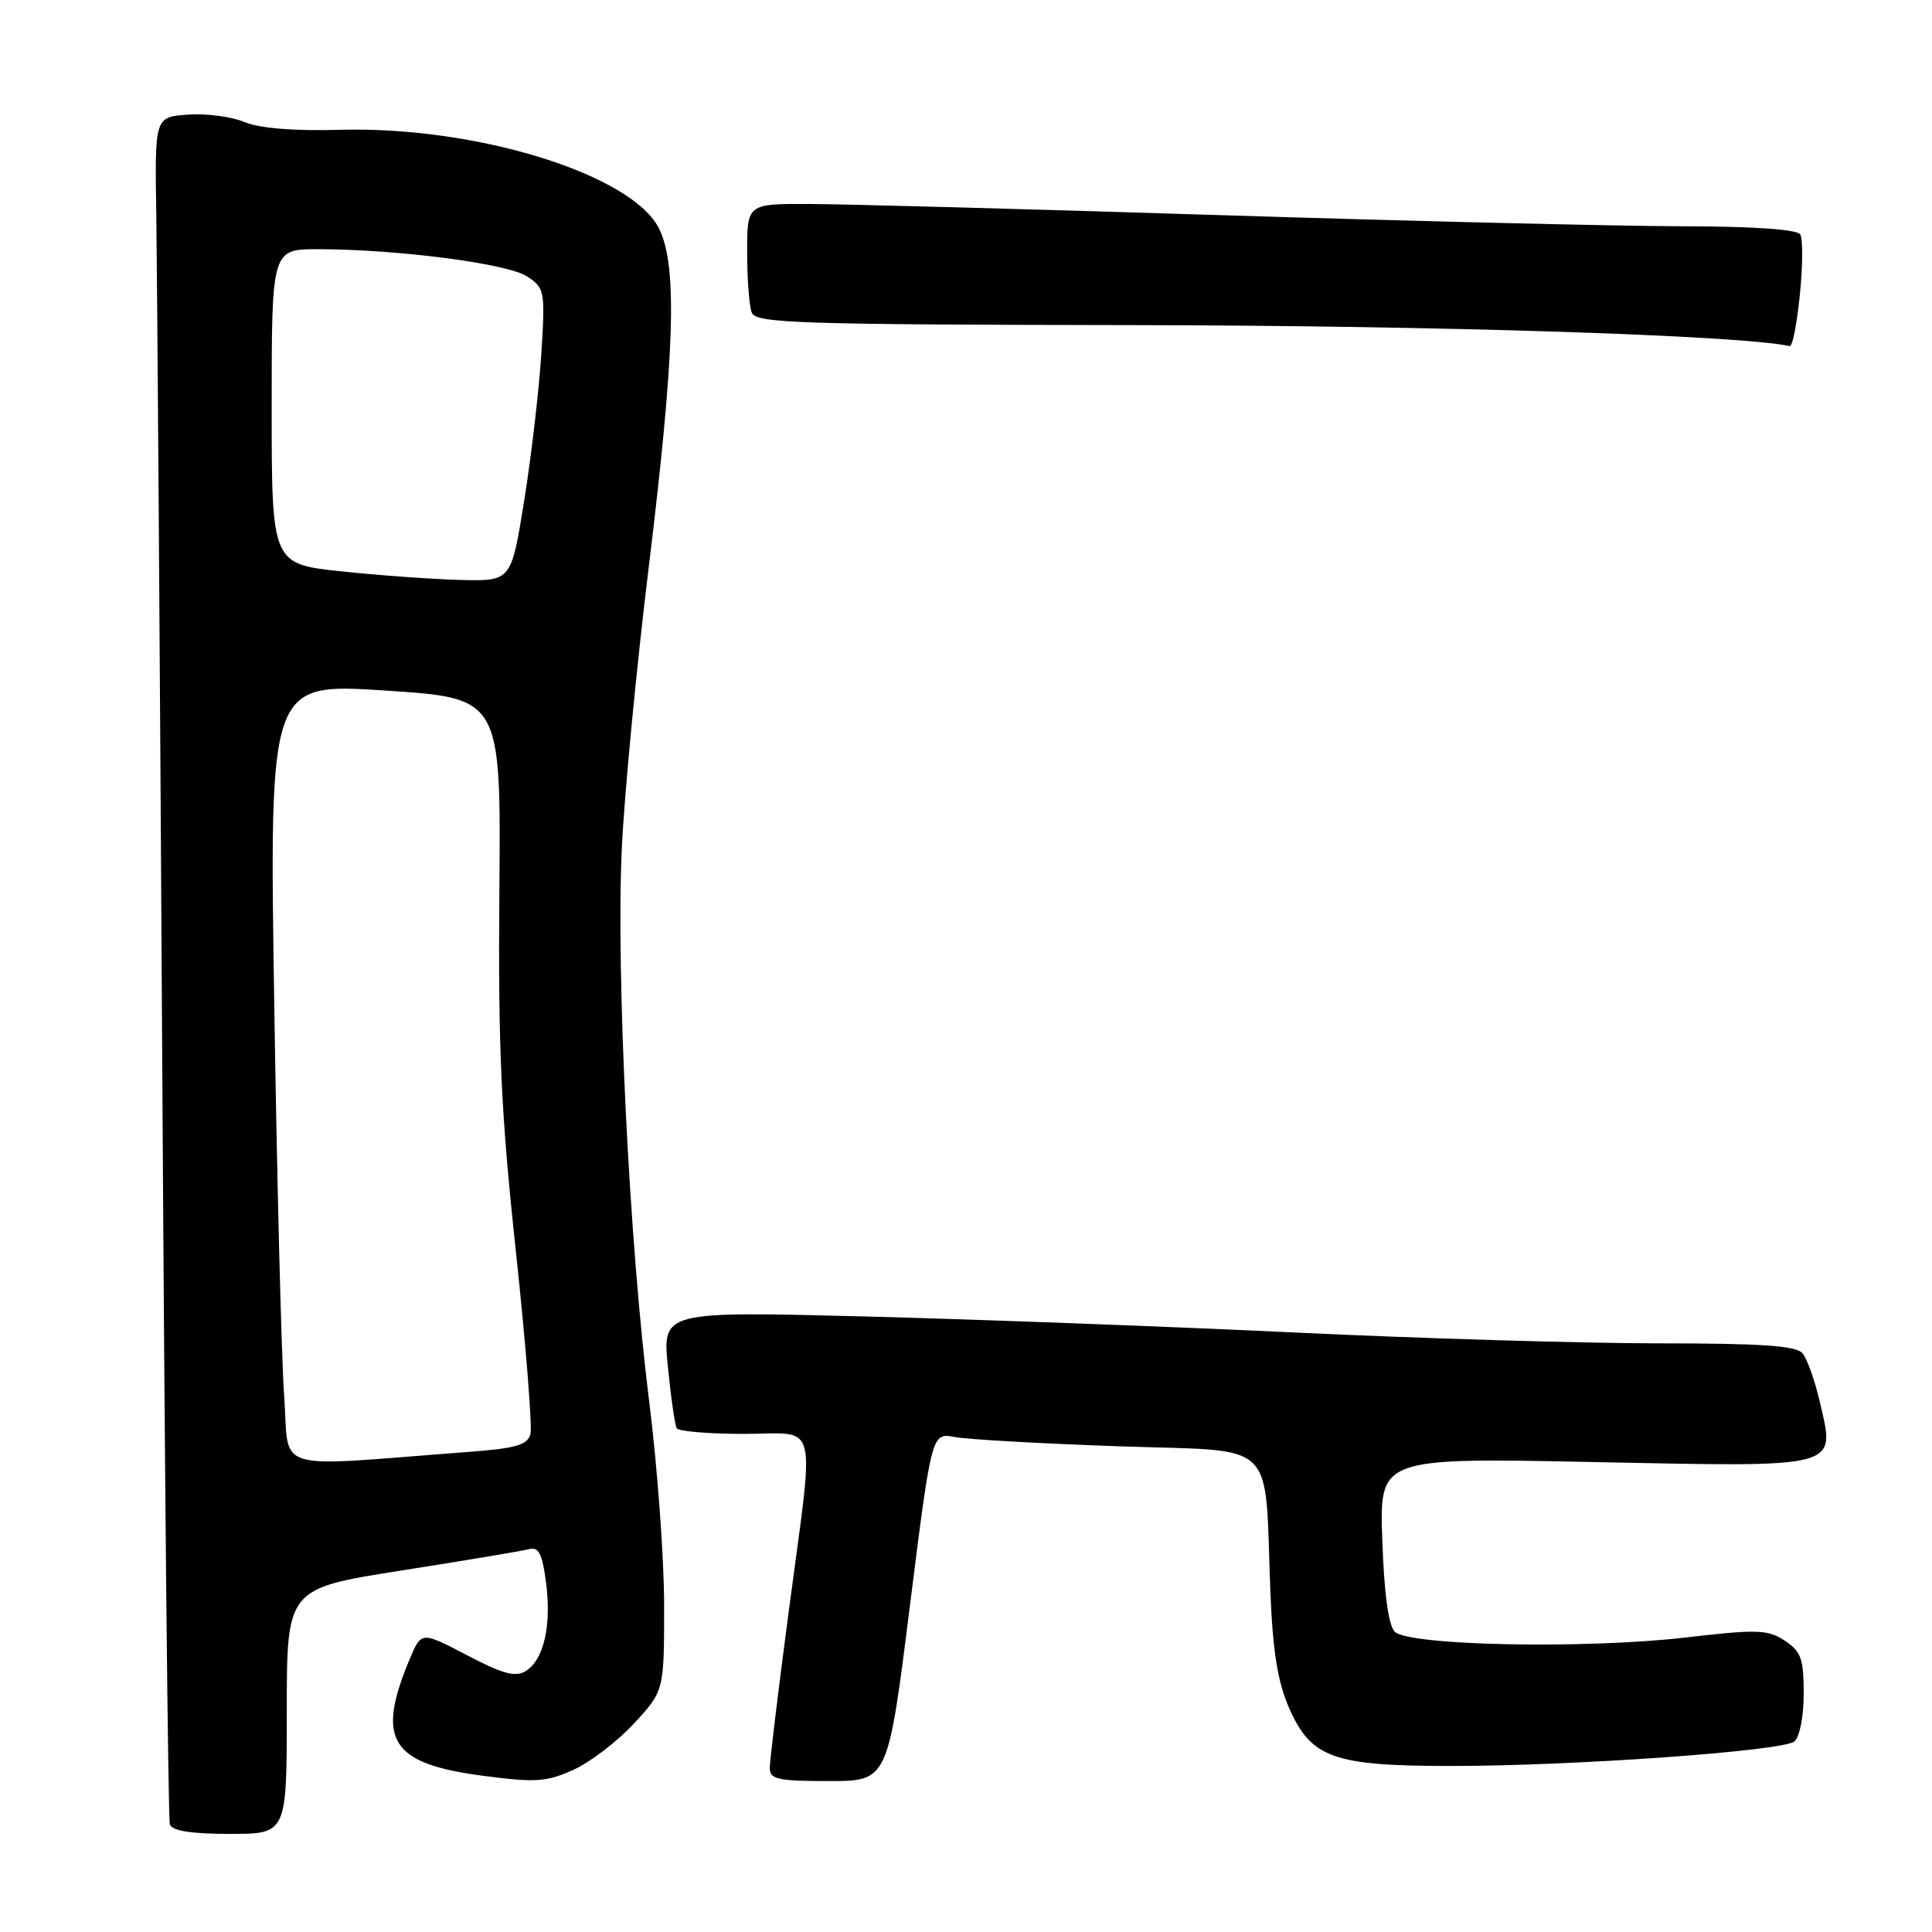<?xml version="1.0" encoding="UTF-8" standalone="no"?>
<!DOCTYPE svg PUBLIC "-//W3C//DTD SVG 1.1//EN" "http://www.w3.org/Graphics/SVG/1.1/DTD/svg11.dtd" >
<svg xmlns="http://www.w3.org/2000/svg" xmlns:xlink="http://www.w3.org/1999/xlink" version="1.1" viewBox="0 0 256 256">
 <g >
 <path fill="currentColor"
d=" M 38.00 226.75 C 38.00 210.49 38.00 210.49 53.19 208.10 C 61.55 206.79 69.14 205.52 70.05 205.28 C 71.38 204.93 71.85 205.82 72.35 209.67 C 73.10 215.39 72.06 219.93 69.67 221.42 C 68.32 222.27 66.64 221.82 61.89 219.33 C 55.83 216.16 55.83 216.16 54.29 219.83 C 49.79 230.55 51.74 233.68 63.91 235.29 C 70.97 236.22 72.39 236.13 75.98 234.51 C 78.21 233.50 81.83 230.73 84.02 228.36 C 88.00 224.04 88.00 224.04 88.00 212.71 C 88.00 206.48 87.10 194.21 85.99 185.44 C 83.39 164.79 81.62 129.01 82.39 112.50 C 82.72 105.35 84.33 88.47 85.98 75.00 C 89.41 46.89 89.77 35.43 87.39 30.41 C 83.95 23.16 63.20 16.69 45.00 17.20 C 38.91 17.37 34.38 17.00 32.39 16.17 C 30.68 15.45 27.30 15.01 24.89 15.19 C 20.50 15.50 20.50 15.50 20.71 28.50 C 20.82 35.65 21.18 86.28 21.50 141.00 C 21.82 195.72 22.27 241.06 22.51 241.75 C 22.80 242.60 25.34 243.00 30.47 243.00 C 38.00 243.00 38.00 243.00 38.00 226.75 Z  M 120.55 212.92 C 123.45 189.84 123.45 189.84 126.48 190.41 C 128.14 190.73 137.92 191.28 148.21 191.64 C 169.63 192.39 167.51 190.34 168.34 211.09 C 168.66 218.93 169.31 222.91 170.84 226.38 C 173.74 232.94 176.72 234.00 192.22 234.00 C 208.43 234.01 236.17 232.03 237.75 230.76 C 238.47 230.18 239.00 227.48 239.00 224.40 C 239.00 219.78 238.65 218.82 236.48 217.39 C 234.22 215.91 232.85 215.87 223.23 216.99 C 209.97 218.52 186.65 218.06 184.81 216.21 C 183.98 215.38 183.40 211.11 183.16 204.04 C 182.78 193.15 182.78 193.15 211.15 193.73 C 244.18 194.39 243.19 194.66 241.14 185.78 C 240.49 182.96 239.46 180.05 238.85 179.33 C 238.02 178.31 233.45 178.00 219.63 178.00 C 209.66 177.99 188.00 177.35 171.50 176.56 C 155.00 175.78 129.41 174.82 114.64 174.44 C 87.77 173.75 87.77 173.75 88.50 181.12 C 88.90 185.18 89.43 188.84 89.67 189.25 C 89.92 189.66 93.92 190.00 98.56 190.00 C 108.64 190.00 107.97 187.35 104.50 213.60 C 103.13 223.99 102.00 233.29 102.00 234.25 C 102.00 235.77 103.04 236.00 109.83 236.00 C 117.65 236.00 117.65 236.00 120.55 212.92 Z  M 238.49 39.06 C 238.88 35.24 238.90 31.64 238.54 31.06 C 238.12 30.39 232.28 29.99 222.69 29.98 C 214.34 29.96 186.80 29.30 161.50 28.50 C 136.20 27.70 111.79 27.04 107.25 27.03 C 99.00 27.00 99.00 27.00 99.00 33.42 C 99.00 36.95 99.27 40.55 99.61 41.42 C 100.15 42.83 105.60 43.01 150.36 43.08 C 190.67 43.14 230.51 44.42 237.15 45.86 C 237.51 45.94 238.11 42.88 238.49 39.06 Z  M 37.65 184.92 C 37.29 179.82 36.70 156.49 36.34 133.07 C 35.68 90.50 35.68 90.50 51.03 91.50 C 66.38 92.50 66.38 92.50 66.17 118.00 C 66.00 139.07 66.38 147.39 68.36 165.86 C 69.68 178.16 70.54 189.03 70.29 190.01 C 69.90 191.48 68.37 191.92 61.91 192.40 C 35.53 194.39 38.39 195.28 37.65 184.92 Z  M 45.25 75.71 C 36.00 74.73 36.00 74.73 36.00 53.86 C 36.00 33.00 36.00 33.00 42.25 33.02 C 52.86 33.05 67.24 34.93 69.83 36.62 C 72.18 38.16 72.25 38.53 71.73 46.86 C 71.43 51.61 70.42 60.34 69.47 66.25 C 67.75 77.00 67.75 77.00 61.12 76.85 C 57.48 76.76 50.34 76.25 45.25 75.71 Z "/>
</g>
</svg>